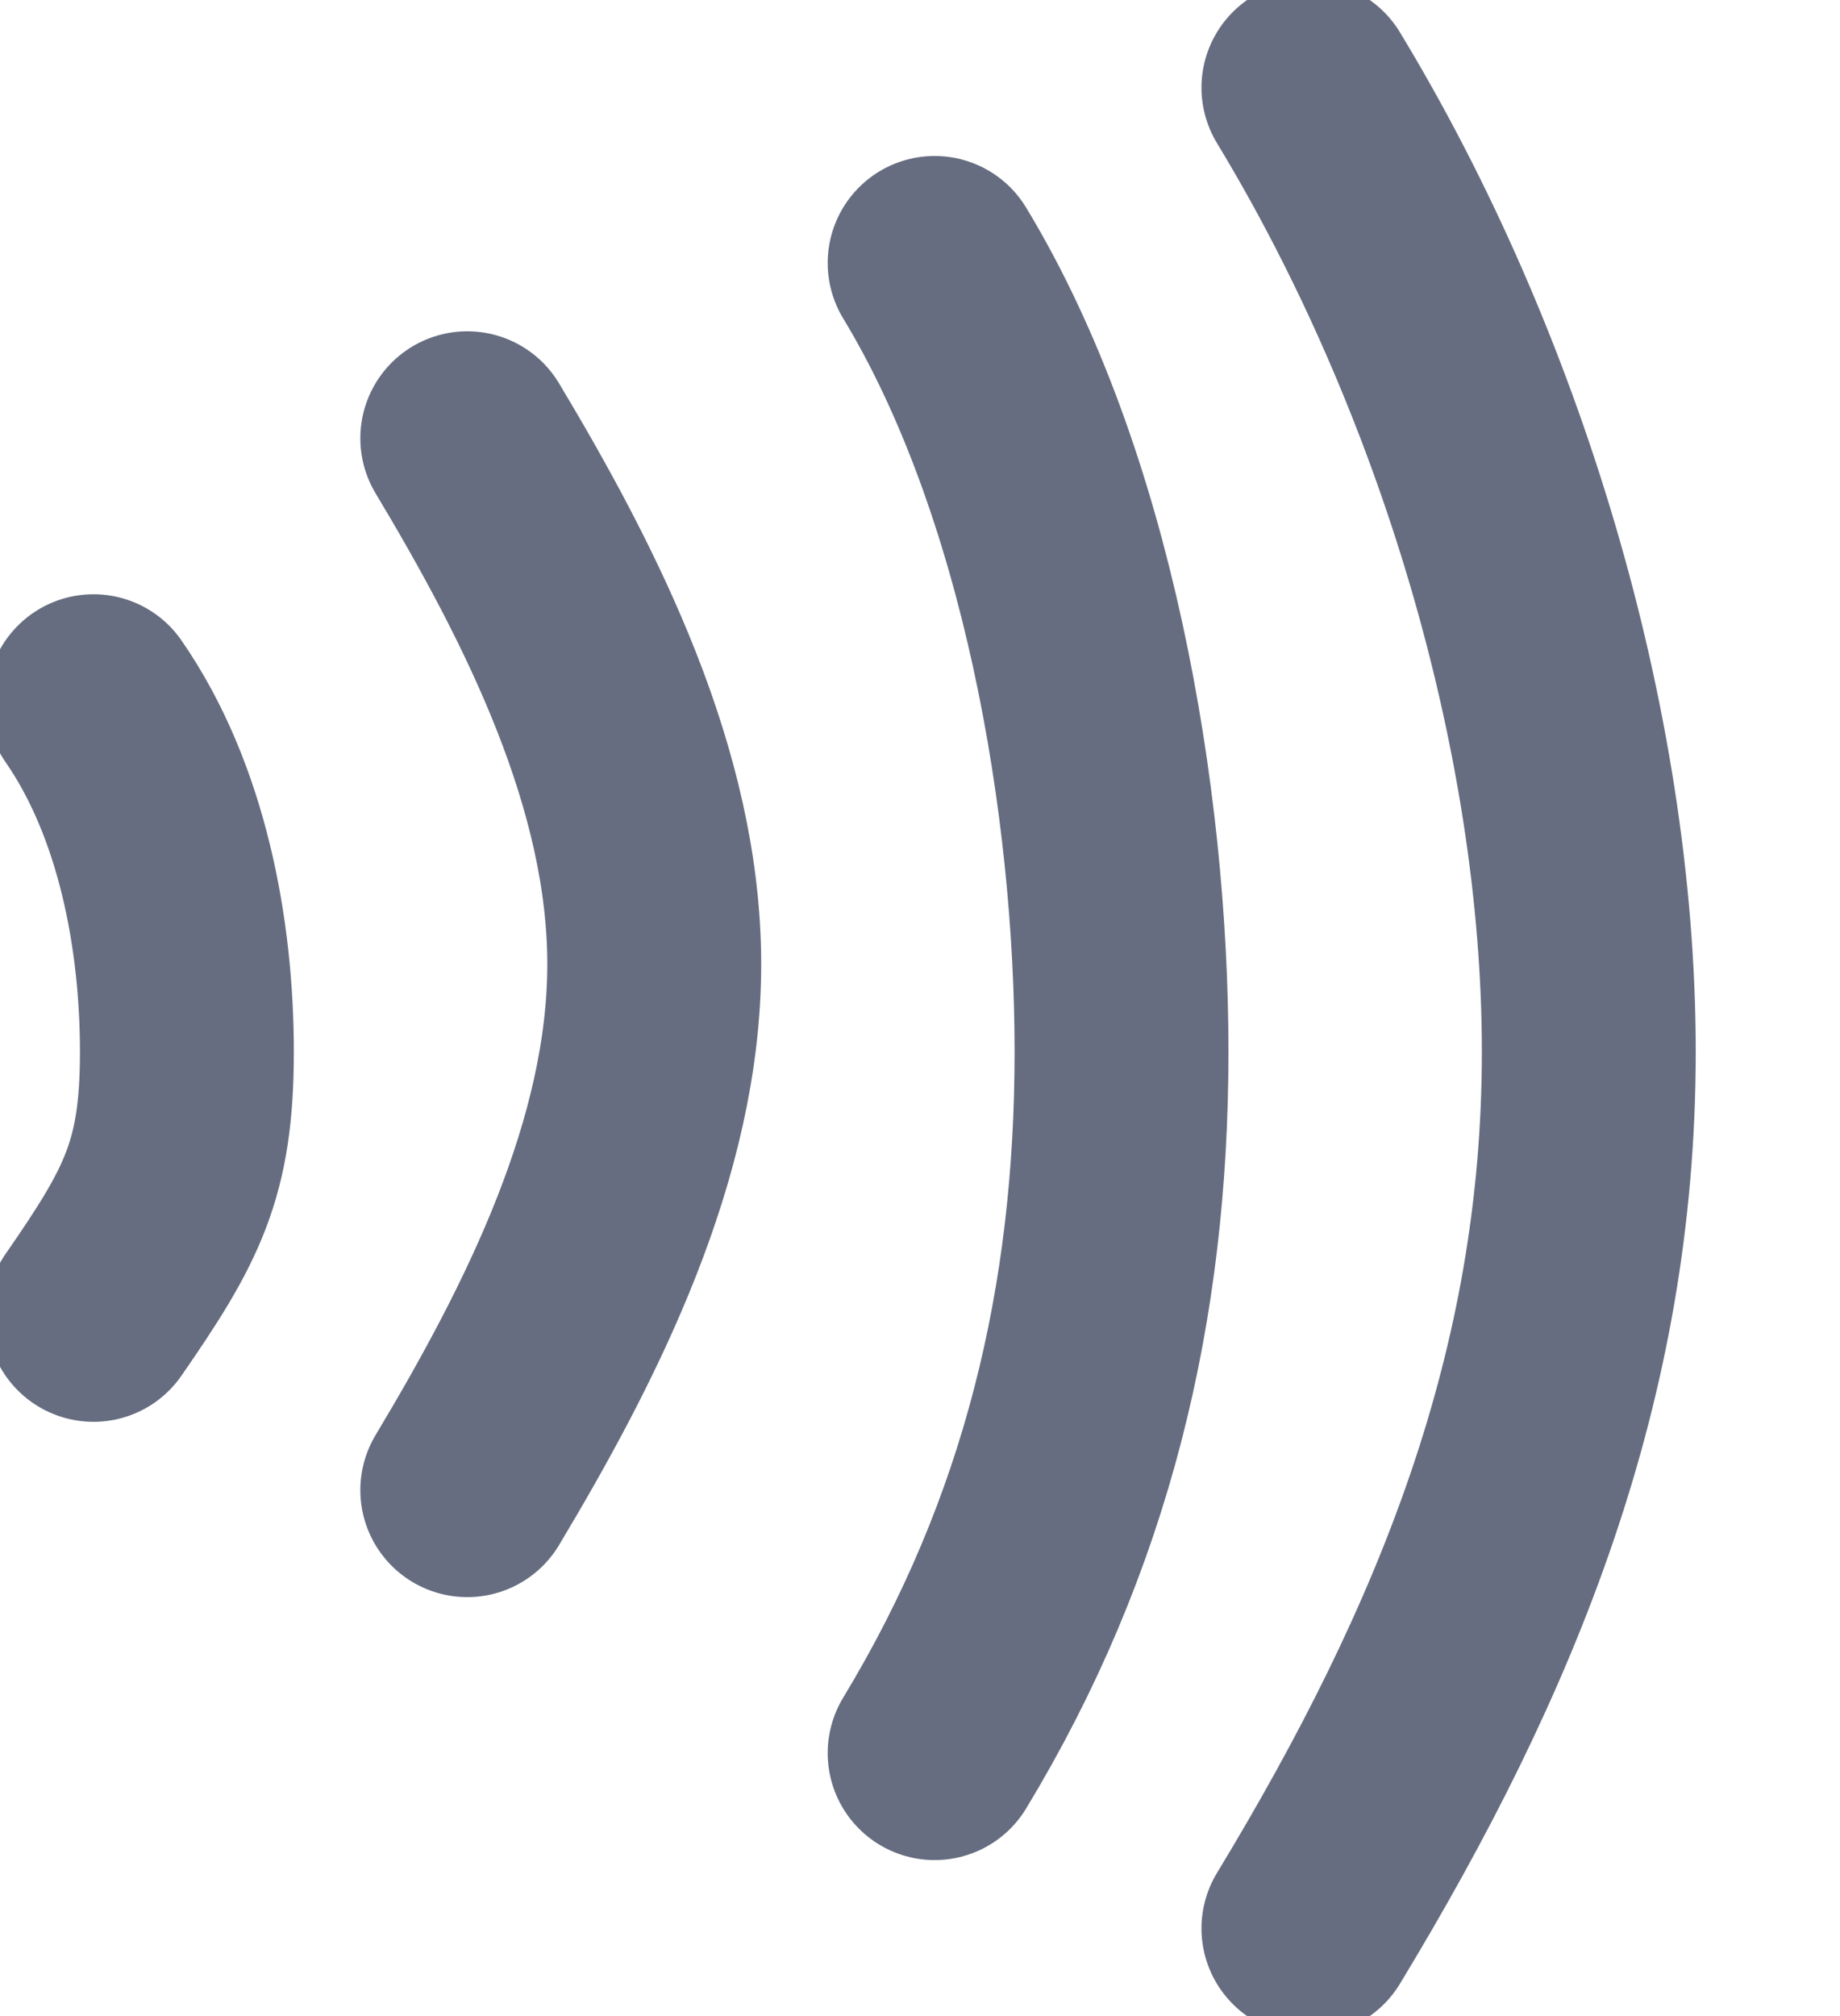 <svg width="21" height="23" viewBox="0 0 21 23" fill="none" xmlns="http://www.w3.org/2000/svg">
<g clip-path="url(#clip0_470_4826)">
<path d="M14.933 1C16.869 4.192 18.133 8.314 18.133 12C18.133 15.686 16.869 18.808 14.933 22M10.667 3C12.176 5.49 12.8 9.125 12.8 12C12.8 14.875 12.176 17.51 10.667 20M5.333 5C6.425 6.82 7.467 8.899 7.467 11C7.467 13.101 6.425 15.18 5.333 17M1.067 8C1.853 9.134 2.133 10.664 2.133 12C2.133 13.336 1.853 13.866 1.067 15" stroke="#666D80" stroke-width="2.441" stroke-linecap="round"/>
</g>
<defs>
<clipPath id="clip0_470_4826">
<rect width="20.267" height="23" fill="white"/>
</clipPath>
</defs>
</svg>

